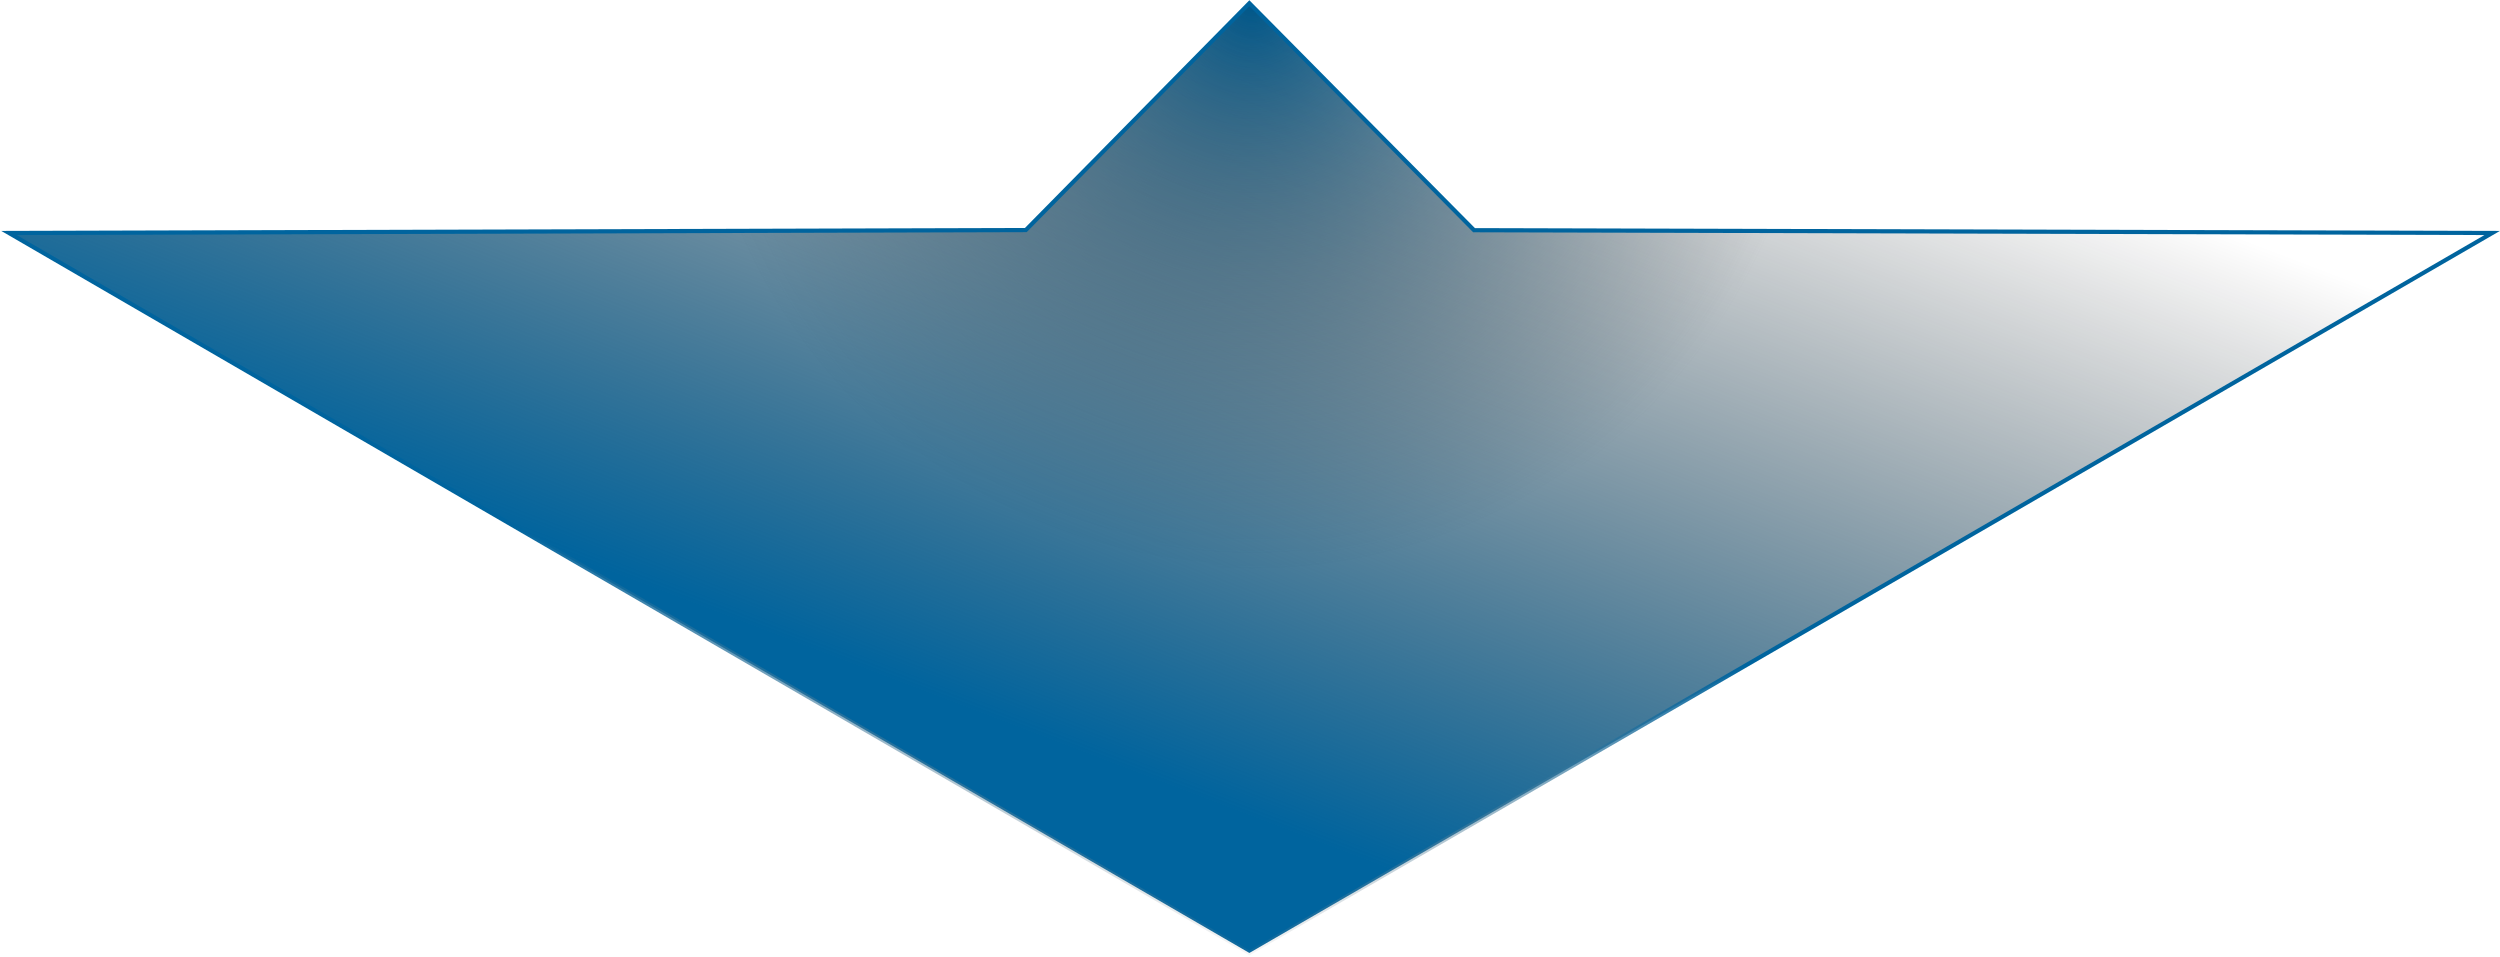 <svg width="1790" height="685" viewBox="0 0 1790 685" fill="none" xmlns="http://www.w3.org/2000/svg">
<path d="M1055.42 164.816L894.548 2.311L734.47 164.727L6.421 166.816L894.548 682.316L1784.42 166.816L1055.42 164.816Z" fill="url(#paint0_radial_1146_218)"/>
<path d="M1055.42 164.816L894.548 2.311L734.47 164.727L6.421 166.816L894.548 682.316L1784.42 166.816L1055.42 164.816Z" fill="url(#paint1_linear_1146_218)"/>
<path d="M1055.42 164.816L894.548 2.311L734.47 164.727L6.421 166.816L894.548 682.316L1784.42 166.816L1055.42 164.816Z" stroke="url(#paint2_linear_1146_218)" stroke-width="3"/>
<defs>
<radialGradient id="paint0_radial_1146_218" cx="0" cy="0" r="1" gradientUnits="userSpaceOnUse" gradientTransform="translate(895.548 1.808) rotate(89.851) scale(409.5 405.432)">
<stop stop-color="#00649E"/>
<stop offset="1" stop-color="#737373" stop-opacity="0"/>
</radialGradient>
<linearGradient id="paint1_linear_1146_218" x1="1127.29" y1="673.709" x2="1376.6" y2="21.059" gradientUnits="userSpaceOnUse">
<stop stop-color="#00649E"/>
<stop offset="0.917" stop-opacity="0"/>
</linearGradient>
<linearGradient id="paint2_linear_1146_218" x1="804.647" y1="425.546" x2="774.345" y2="694.126" gradientUnits="userSpaceOnUse">
<stop stop-color="#00649E"/>
<stop offset="1" stop-color="#999999" stop-opacity="0"/>
</linearGradient>
</defs>
</svg>
